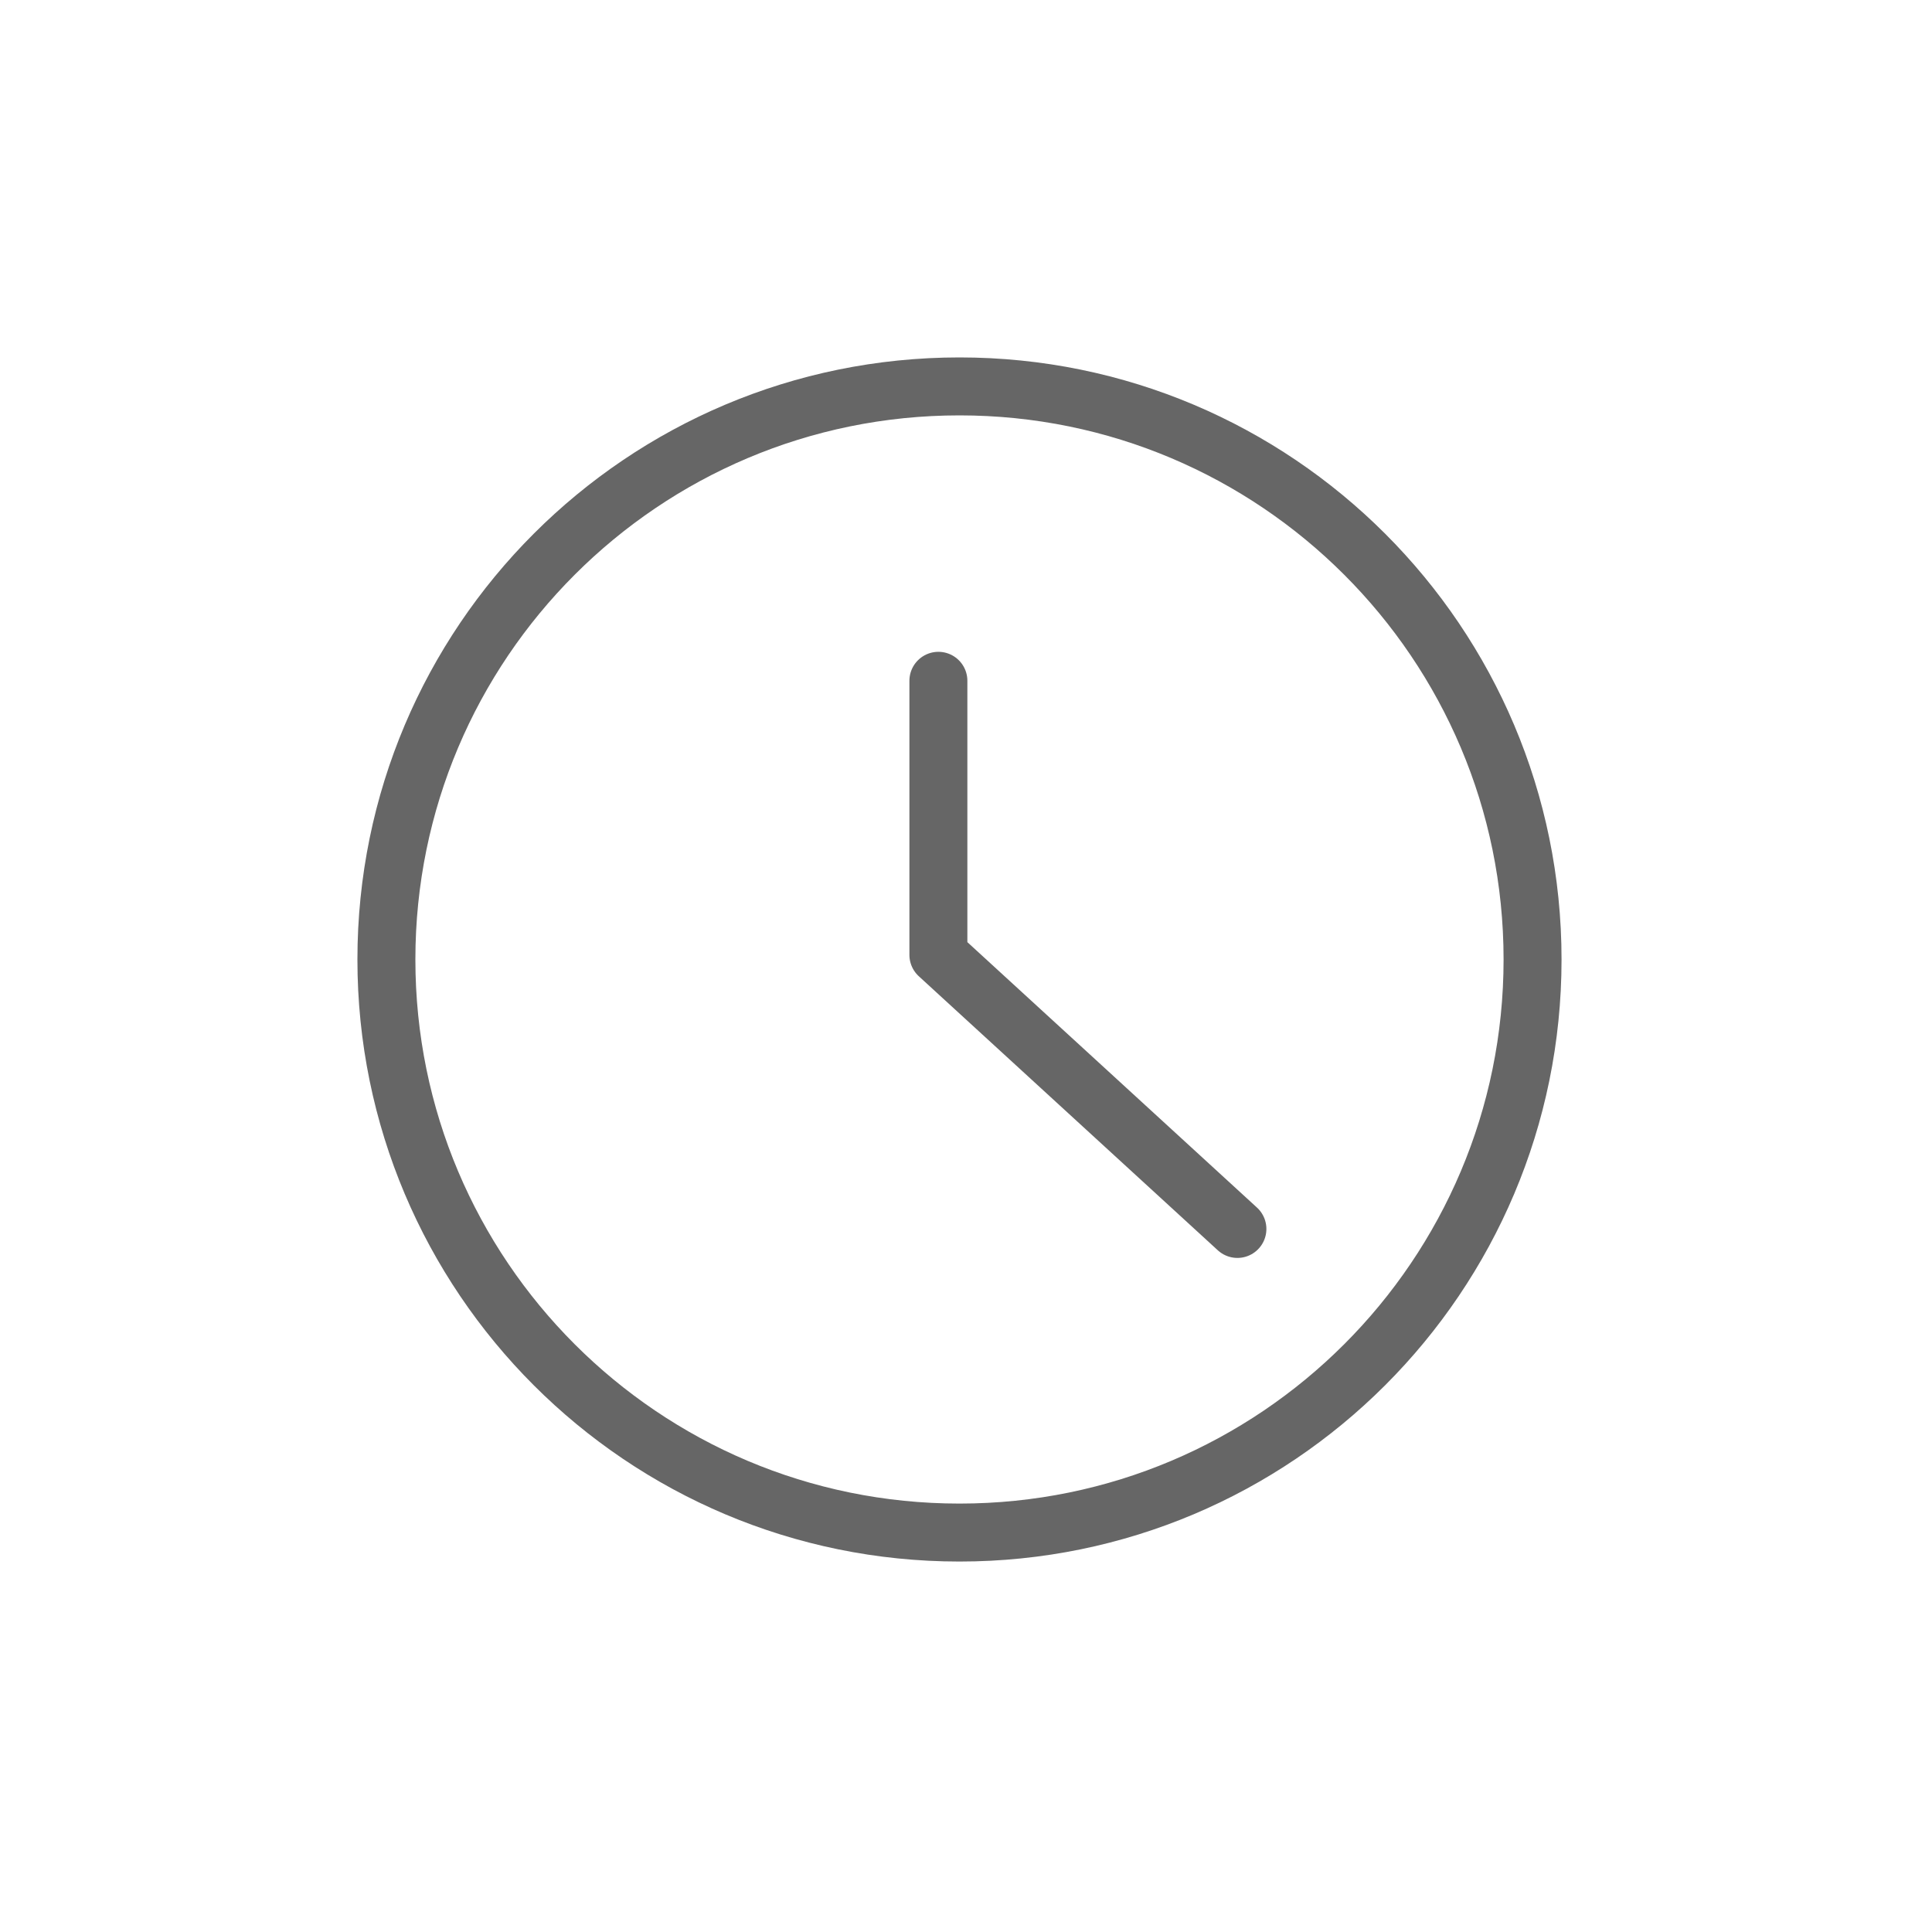 <svg xmlns="http://www.w3.org/2000/svg" width="100" height="100" viewBox="0 0 100 100">
    <g fill="none" fill-rule="evenodd" stroke="#666" stroke-linecap="round" stroke-linejoin="round" stroke-width="3">
        <path d="M79.325 49.663c0 16.384-13.283 29.662-29.662 29.662C33.273 79.325 20 66.047 20 49.663S33.273 20 49.663 20c16.379 0 29.662 13.279 29.662 29.663z"/>
        <path d="M48.571 35.238v14.187L64.048 63.61"/>
    </g>
</svg>
